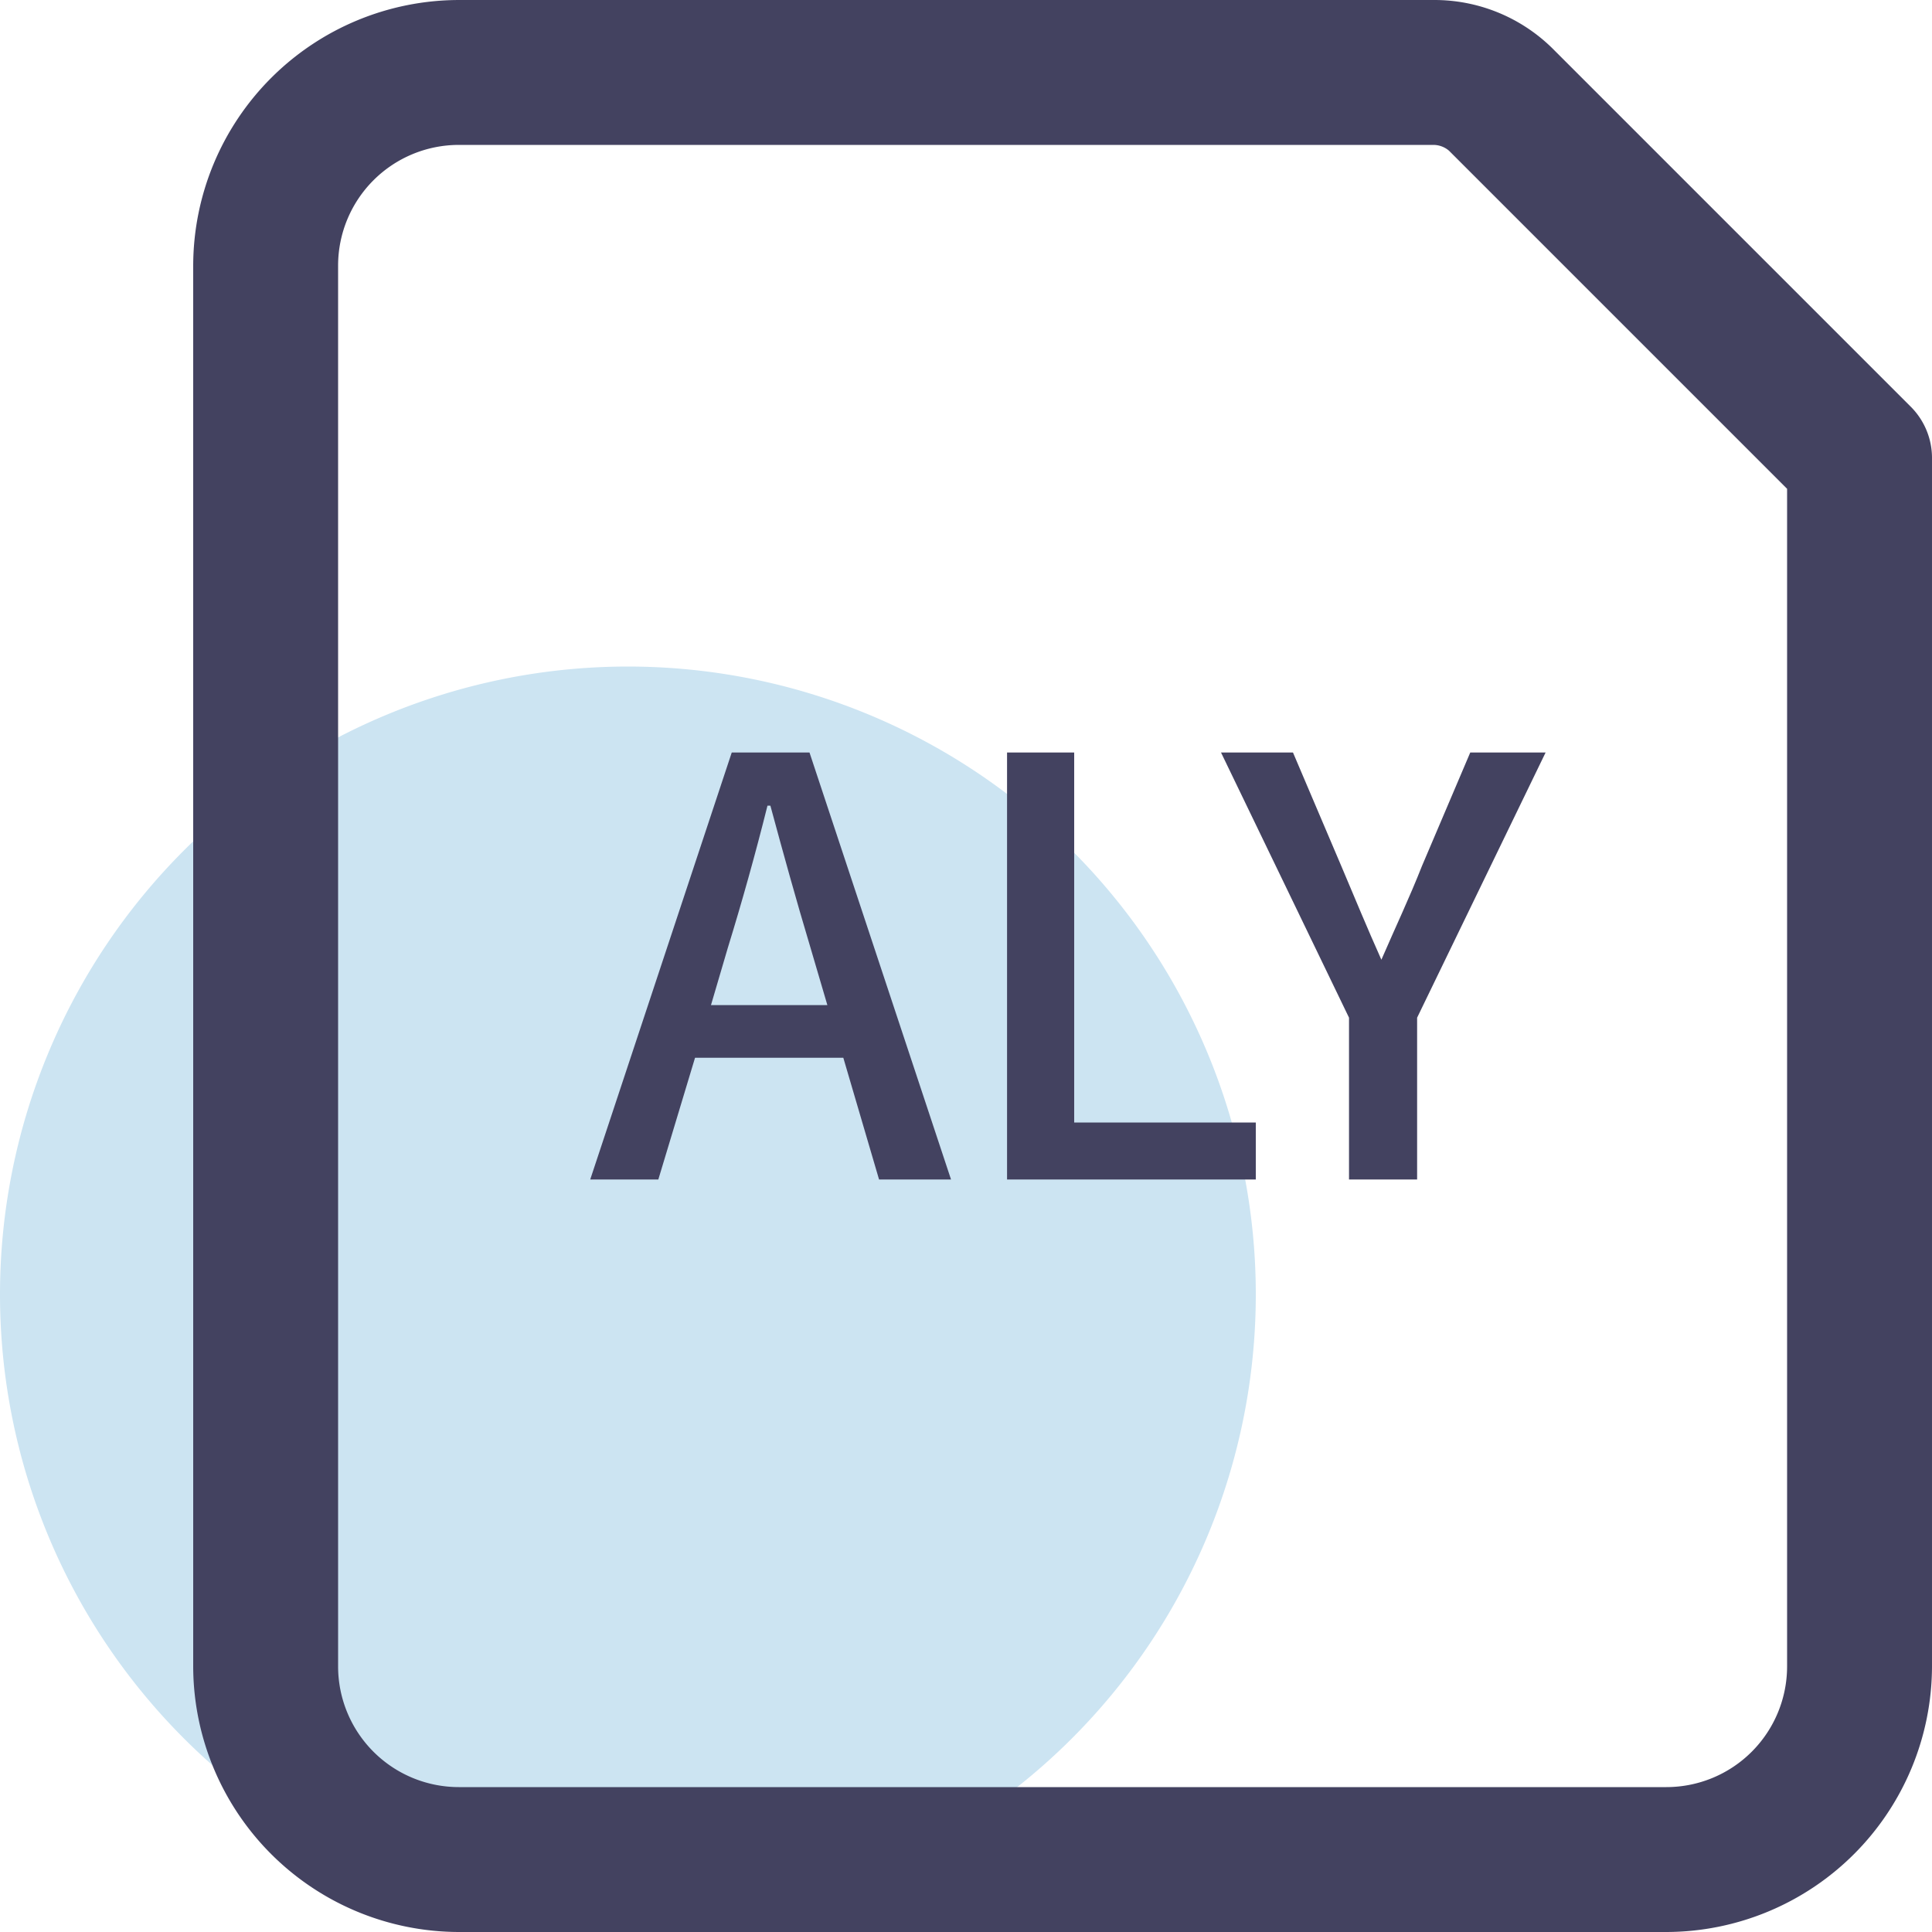 <?xml version="1.0" standalone="no"?><!DOCTYPE svg PUBLIC "-//W3C//DTD SVG 1.1//EN" "http://www.w3.org/Graphics/SVG/1.1/DTD/svg11.dtd"><svg class="icon" width="128px" height="128.00px" viewBox="0 0 1024 1024" version="1.1" xmlns="http://www.w3.org/2000/svg"><path d="M332.799 686.081m-332.799 0a332.799 332.799 0 1 0 665.598 0 332.799 332.799 0 1 0-665.598 0Z" fill="#CCE4F2" /><path d="M883.197 1024h-639.998A141.056 141.056 0 0 1 102.4 883.2v-742.398A141.056 141.056 0 0 1 243.199 0.003h516.35a89.088 89.088 0 0 1 63.232 25.6l189.695 189.695A38.4 38.4 0 0 1 1023.997 243.202v639.998a141.056 141.056 0 0 1-140.8 140.8zM243.199 76.803A64 64 0 0 0 179.199 140.803v742.398A64 64 0 0 0 243.199 947.2h639.998a64 64 0 0 0 64-64V259.074l-179.199-179.199a12.8 12.8 0 0 0-8.448-3.072z" fill="#434260" /><path d="M387.839 398.85h41.216l75.008 226.303H465.919l-18.944-64.512h-78.592l-19.456 64.512h-36.096z m-11.008 133.888h61.696l-8.96-30.464c-7.68-25.6-14.336-49.664-21.248-75.264h-1.536c-6.4 25.6-13.568 51.2-20.992 75.264zM533.758 398.85h35.584v196.095H665.598v30.208h-131.84zM715.006 539.393l-67.84-140.544h38.144l25.6 60.16c7.168 16.896 13.568 32.512 21.248 49.664 7.424-17.152 14.848-32.768 21.504-49.664l25.6-60.16H819.198l-68.096 140.544v85.76h-36.096z" fill="#434260" /></svg>
